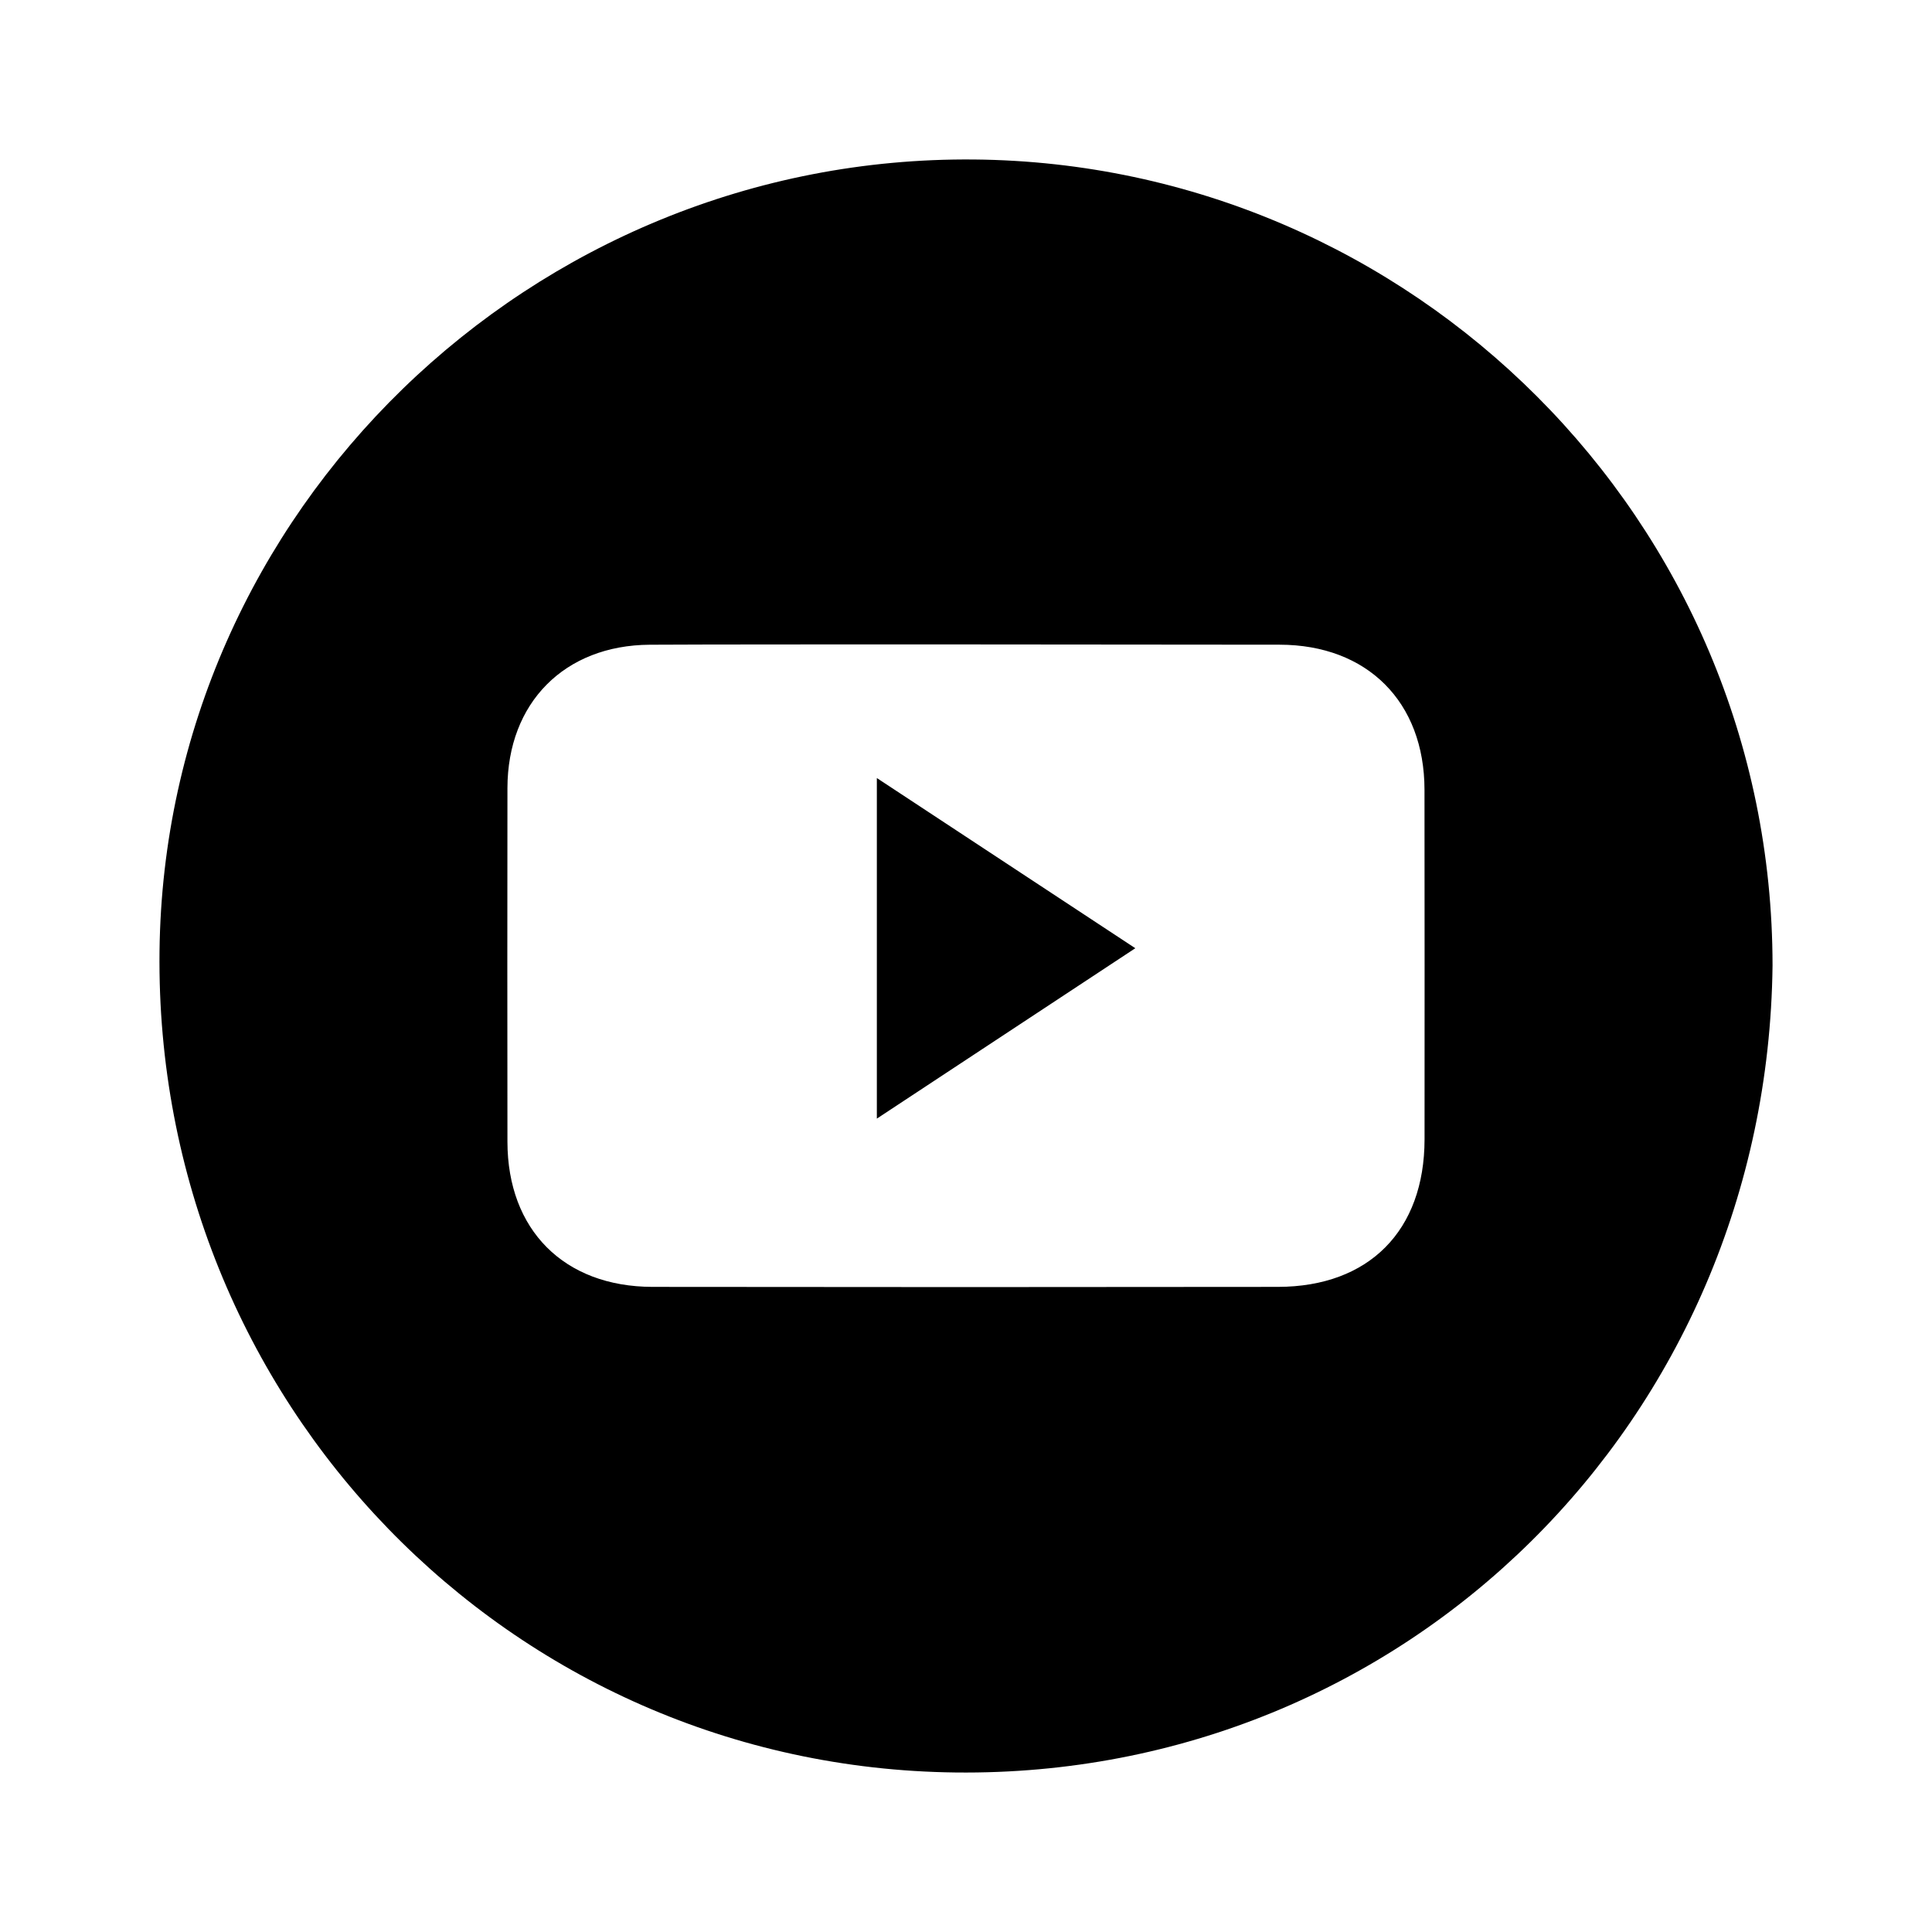 <svg id="Слой_1" data-name="Слой 1" xmlns="http://www.w3.org/2000/svg" viewBox="0 0 2000 2000"><path d="M1834.93,999.55c-5.45,470.86-379.71,840.62-845.5,835.32-462.18-5.25-829.63-384.16-824.3-850,5.22-455.71,385.26-824,843.33-819.76C1460.94,169.34,1834.86,537.52,1834.93,999.55ZM672.71,667.42c-88.44.51-147.28,60.21-147.41,148.37q-.25,183.12,0,366.22c.11,91.19,58.6,150,150.09,150.17q323.76.43,647.51,0c94.29-.13,151.71-58.31,151.79-152.75q.13-180.93-.06-361.86c-.09-90.92-59.16-150.06-150-150.18C1216.3,667.23,781.72,666.79,672.71,667.42Zm235,138V1158l267.57-176.4Z"/></svg>